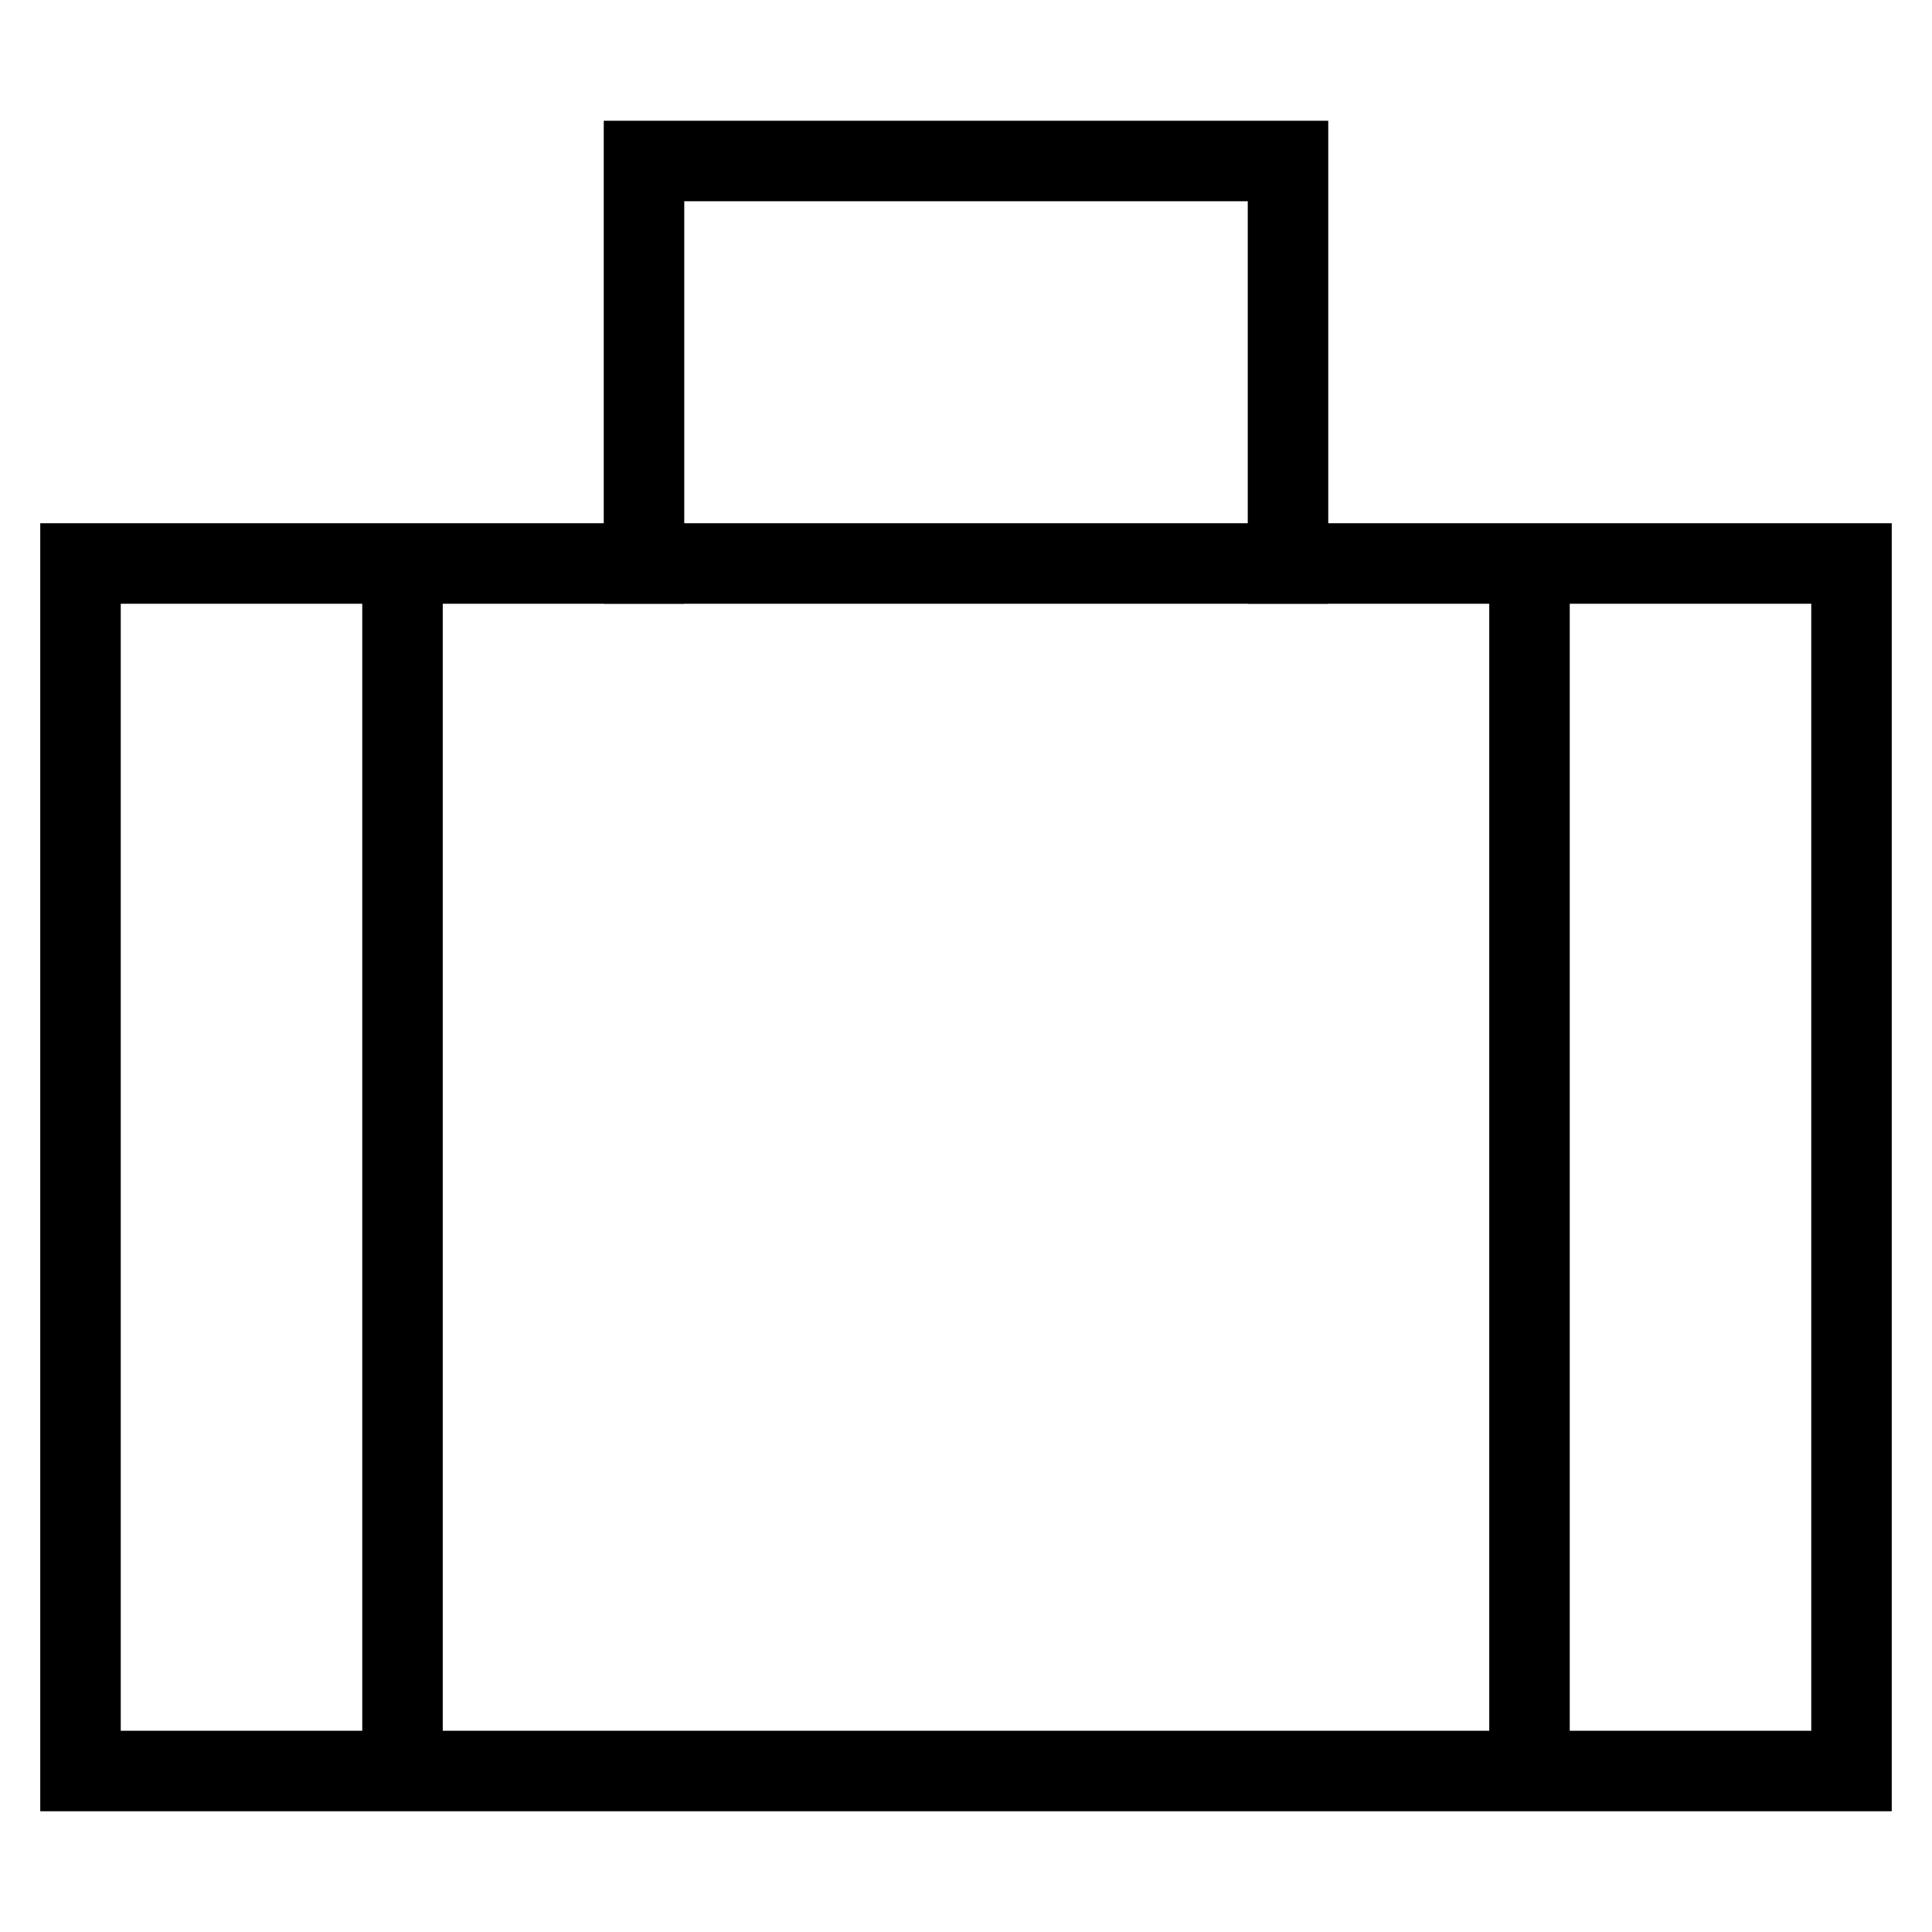 <svg id="nc_icon" xmlns="http://www.w3.org/2000/svg" xml:space="preserve" viewBox="0 0 24 24"><g fill="none" stroke="currentColor" stroke-linecap="square" stroke-miterlimit="10" class="nc-icon-wrapper"><path d="M16 7V2H8v5" data-color="color-2" vector-effect="non-scaling-stroke"/><path d="M1 7h22v15H1zM5 7v15M19 7v15" vector-effect="non-scaling-stroke"/></g></svg>
